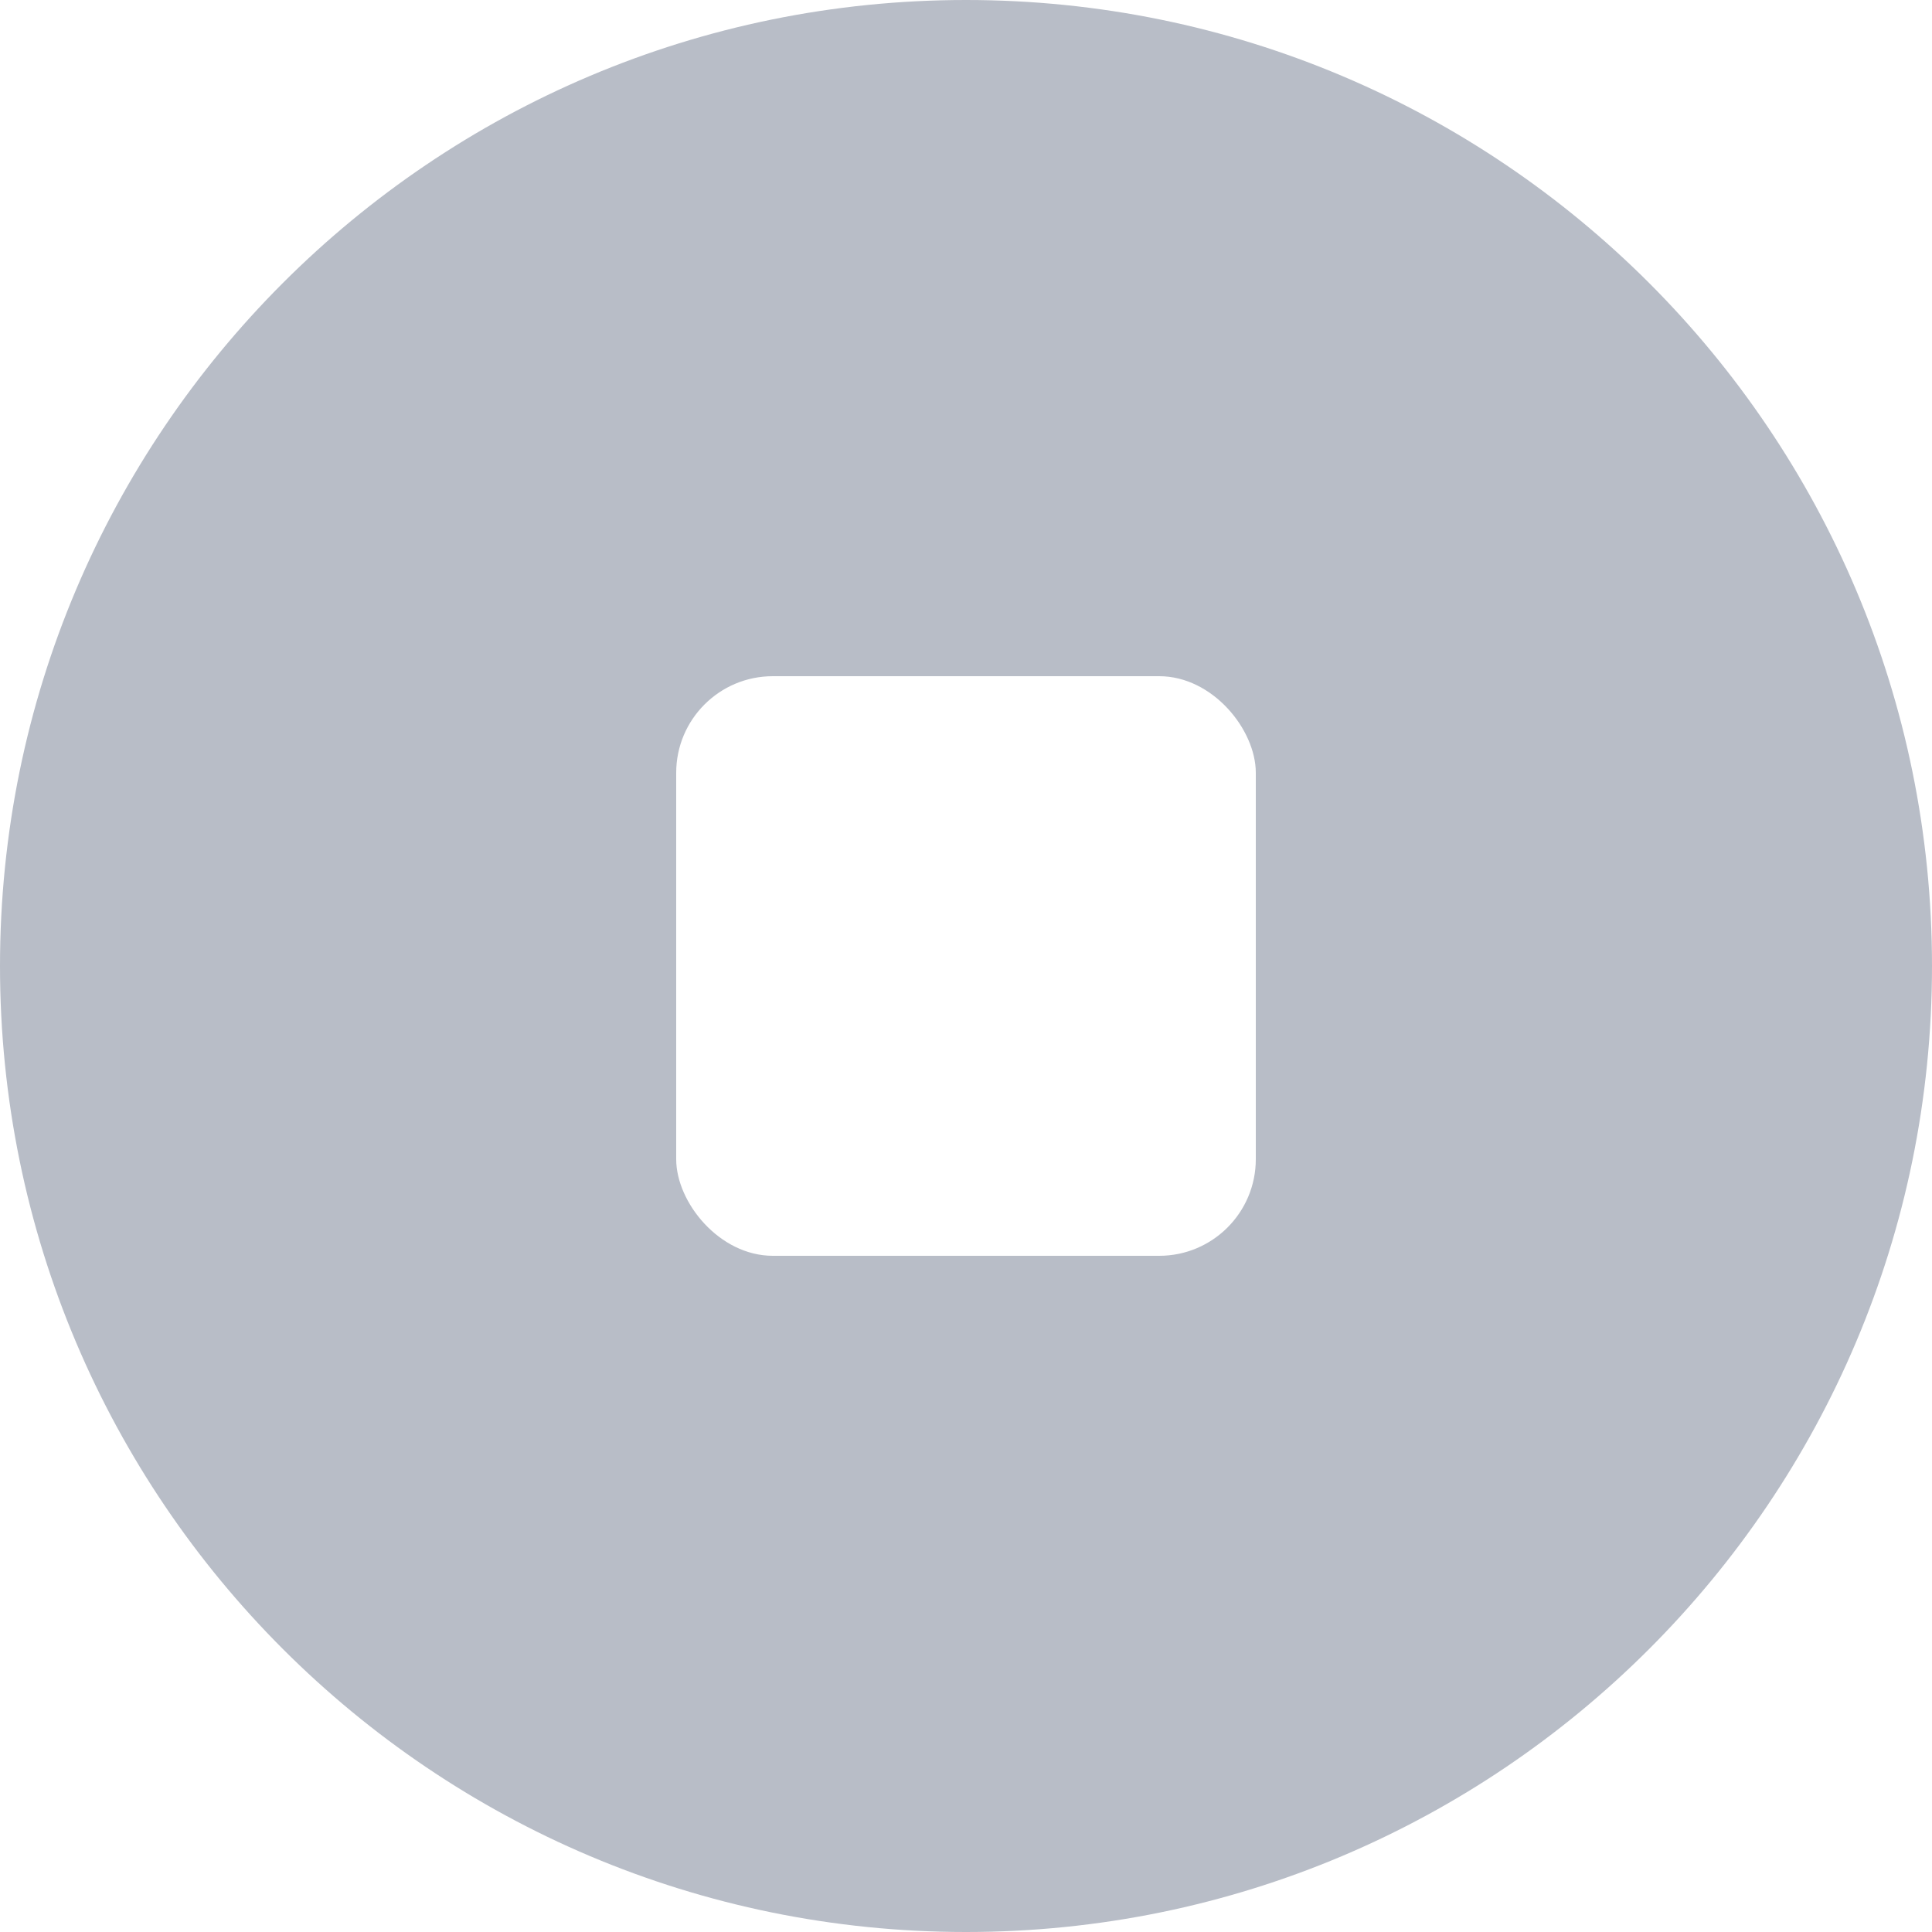 <svg width="20" height="20" viewBox="0 0 20 20" fill="none" xmlns="http://www.w3.org/2000/svg">
    <g filter="url(#filter0_b_5857_16861)">
        <path fill-rule="evenodd" clip-rule="evenodd" d="M10 20C15.523 20 20 15.523 20 10C20 4.477 15.523 0 10 0C4.477 0 0 4.477 0 10C0 15.523 4.477 20 10 20Z" fill="#B8BDC7"/>
    </g>
    <rect x="7" y="7" width="6" height="6" rx="1" fill="white"/>
    <defs>
        <filter id="filter0_b_5857_16861" x="-9.708" y="-9.708" width="39.416" height="39.416" filterUnits="userSpaceOnUse" color-interpolation-filters="sRGB">
            <feFlood flood-opacity="0" result="BackgroundImageFix"/>
            <feGaussianBlur in="BackgroundImage" stdDeviation="4.854"/>
            <feComposite in2="SourceAlpha" operator="in" result="effect1_backgroundBlur_5857_16861"/>
            <feBlend mode="normal" in="SourceGraphic" in2="effect1_backgroundBlur_5857_16861" result="shape"/>
        </filter>
    </defs>
</svg>

